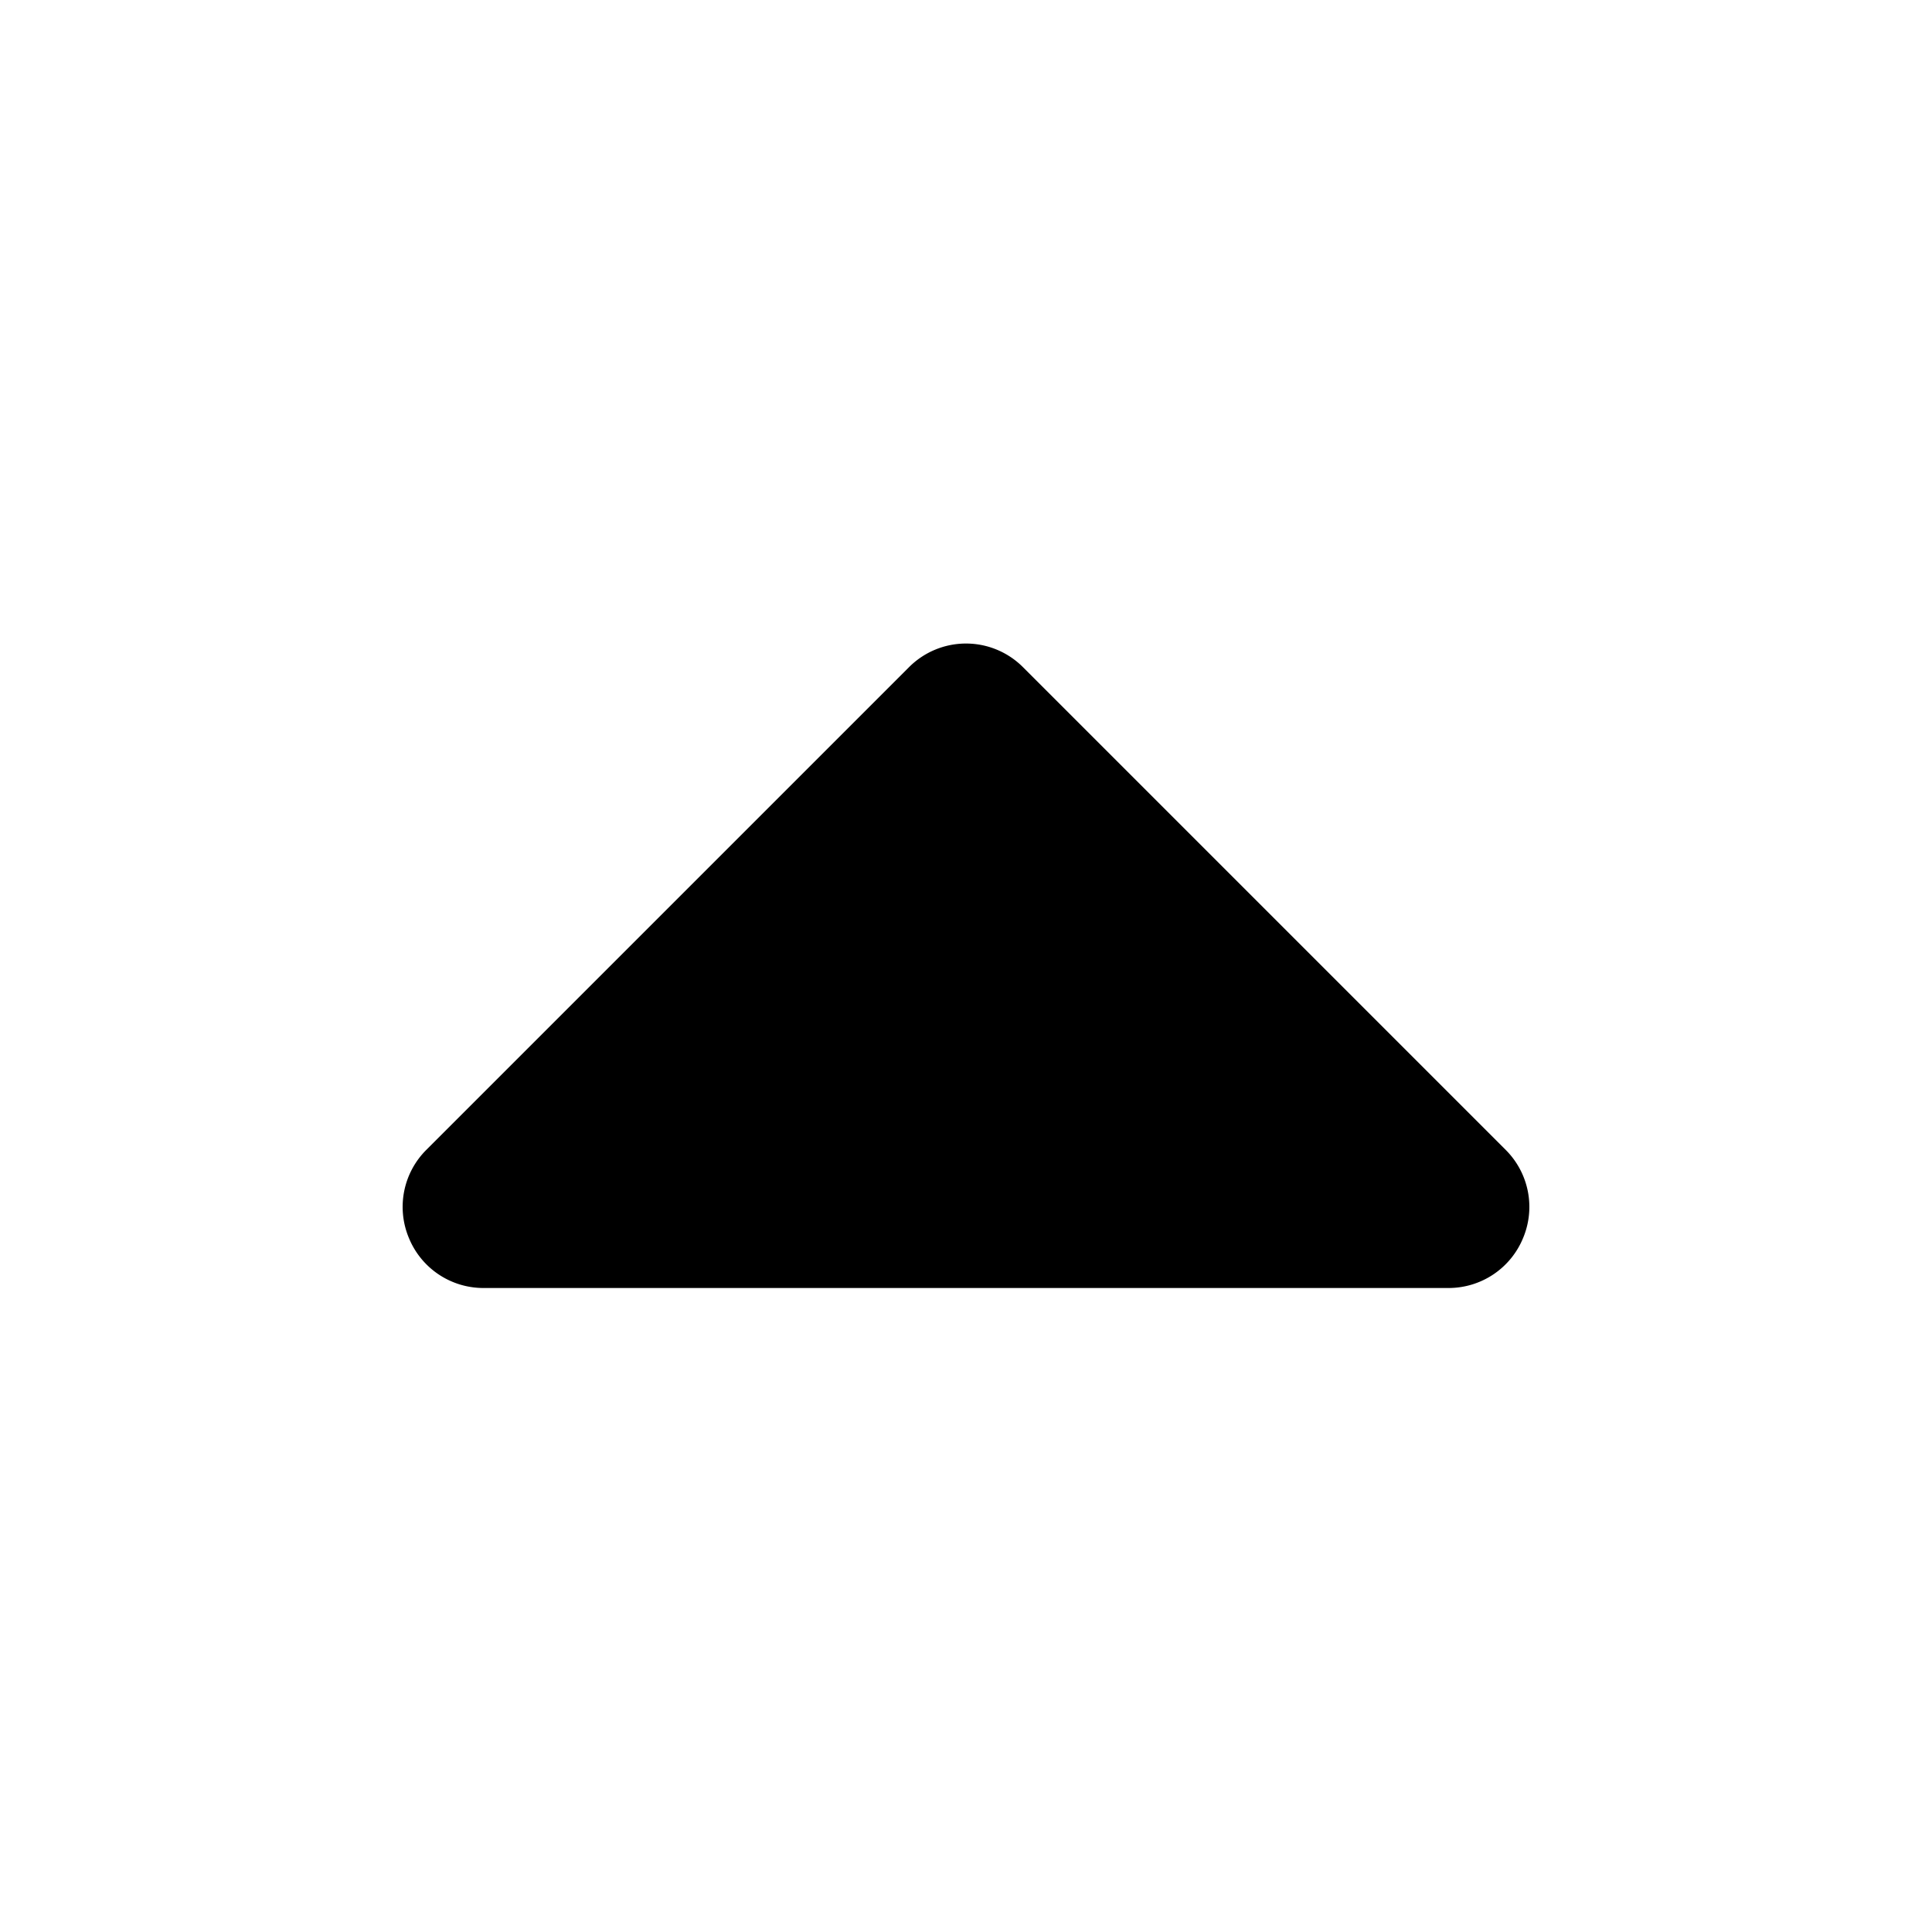 <svg id="Layer_1" data-name="Layer 1" xmlns="http://www.w3.org/2000/svg" viewBox="0 0 24 24"><title>Arrow Drop Up</title><path d="M5.08,15.38a1,1,0,0,1,.21-1.09l6-6a1,1,0,0,1,1.42,0l6,6a1,1,0,0,1,.21,1.09A1,1,0,0,1,18,16H6A1,1,0,0,1,5.08,15.38Z"/></svg>